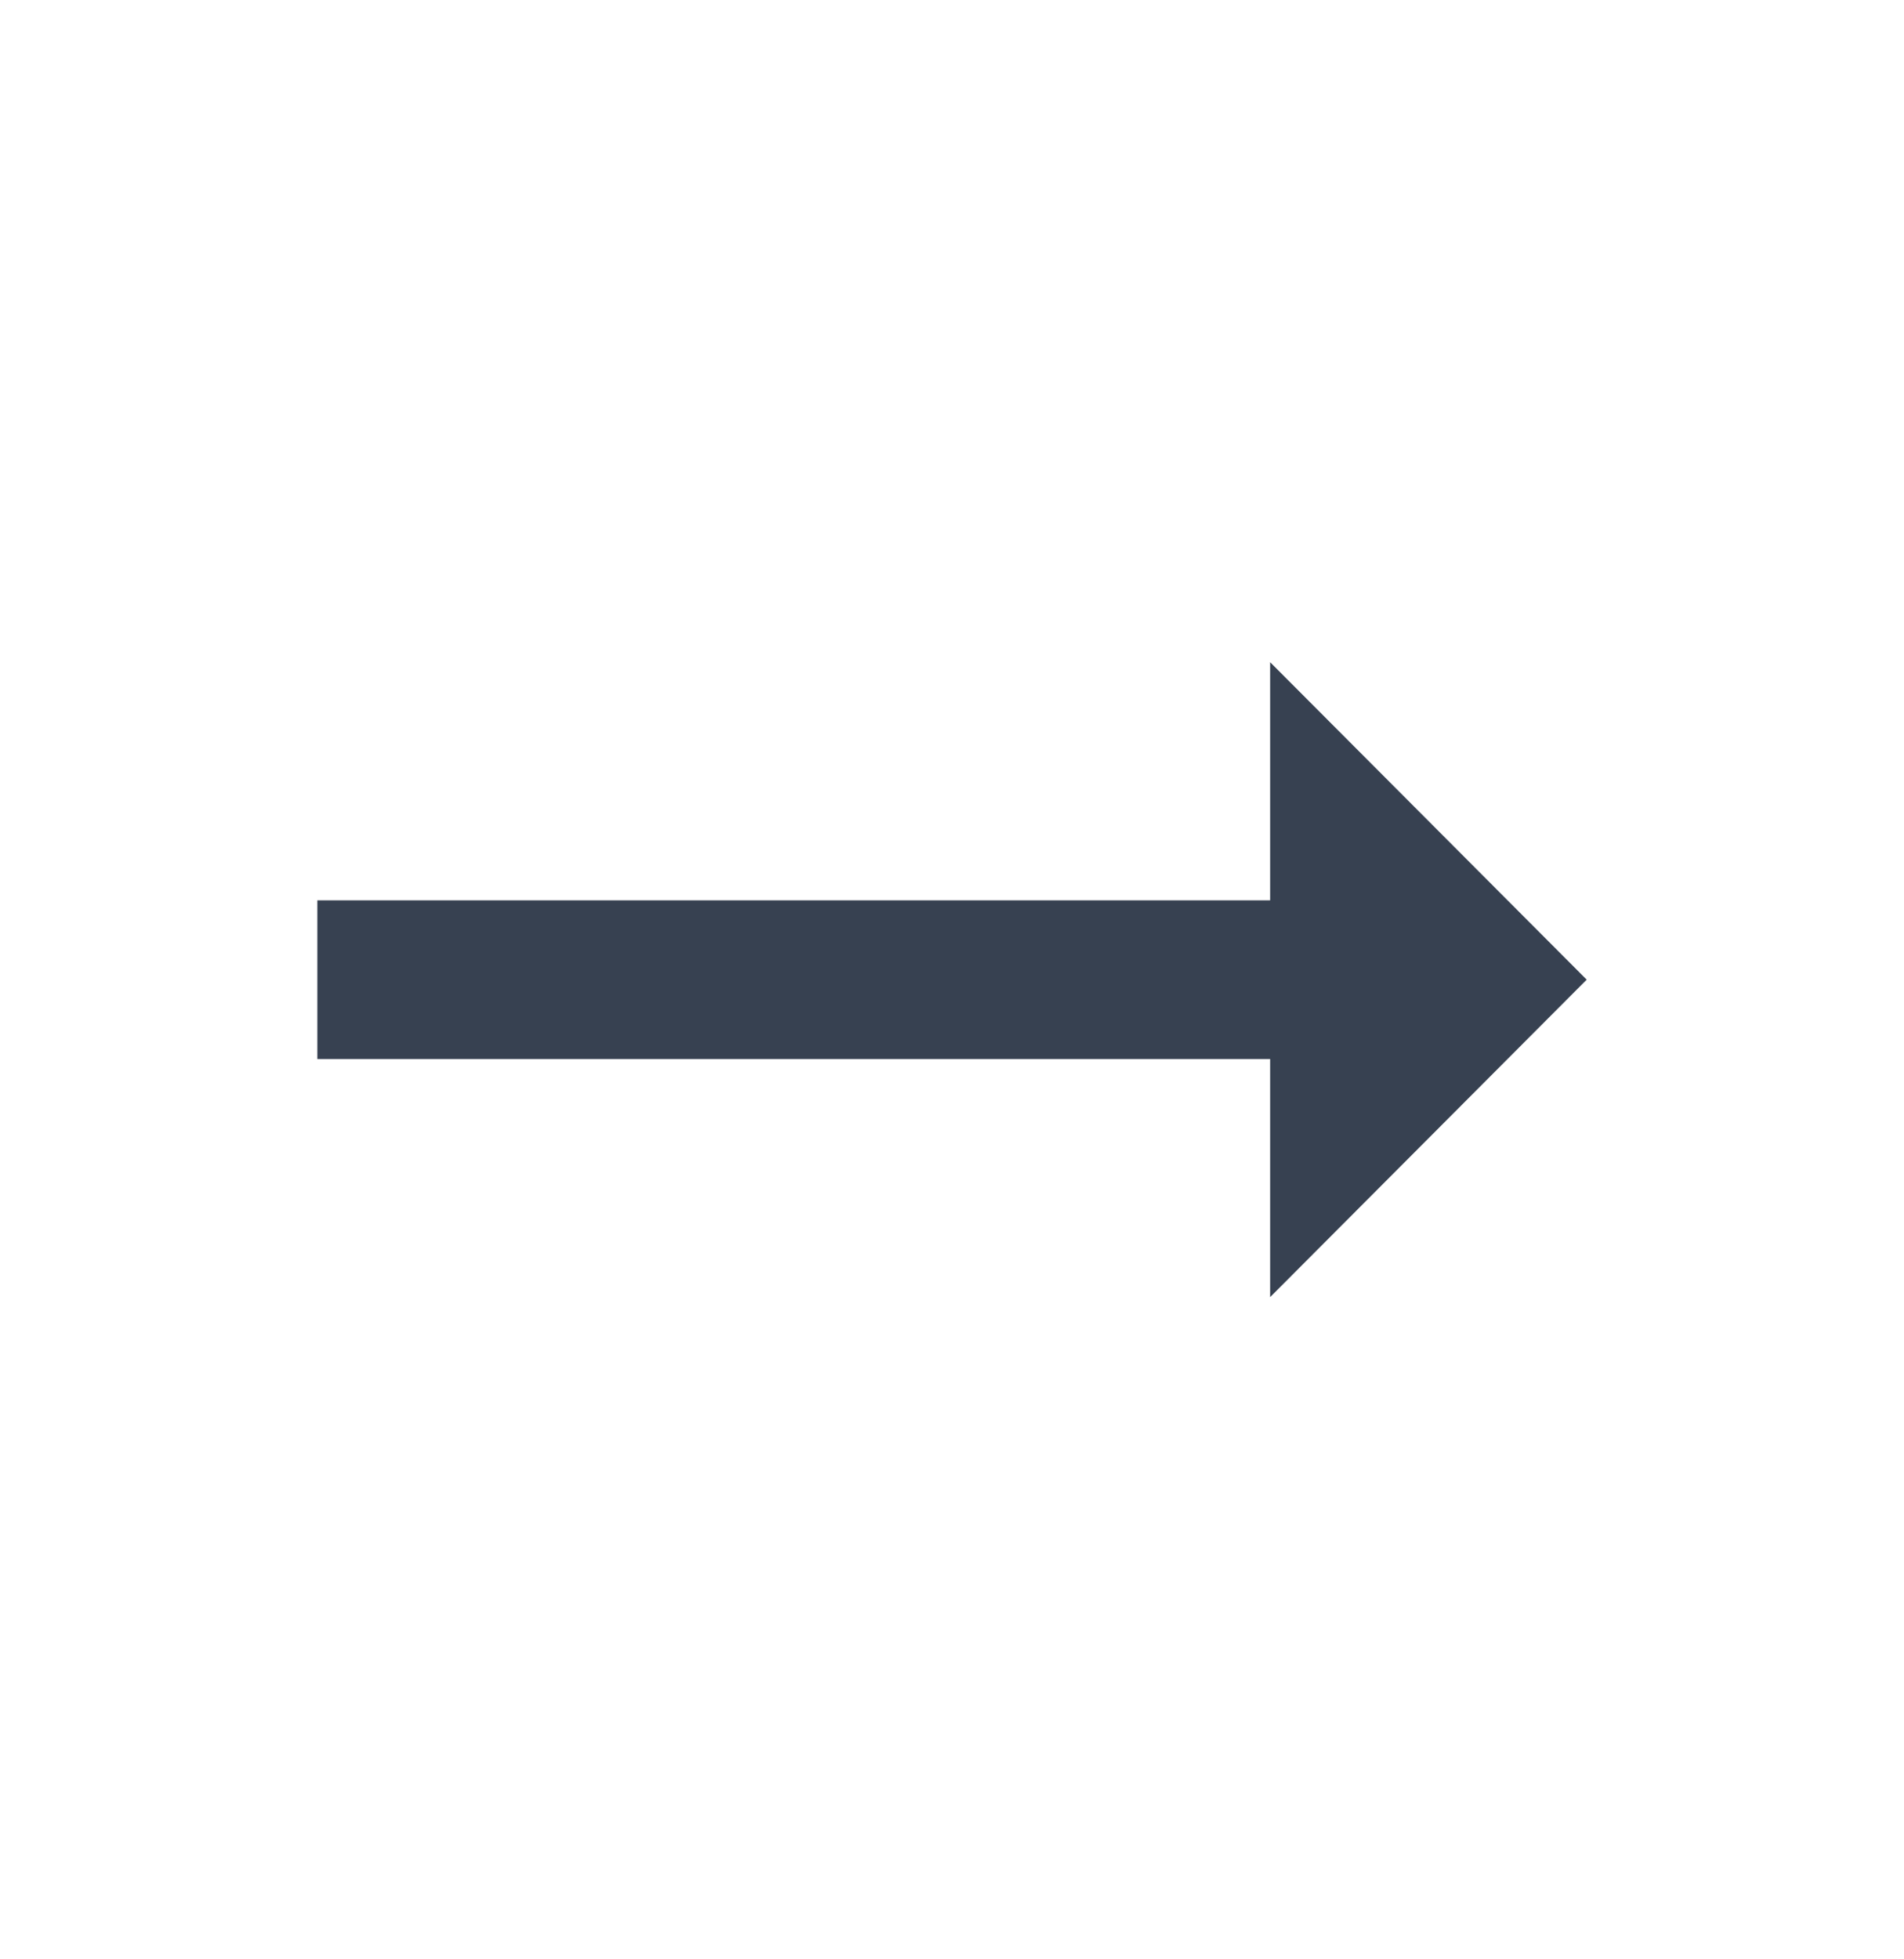 <svg width="35" height="36" viewBox="0 0 35 36" fill="none" xmlns="http://www.w3.org/2000/svg">
<g clip-path="url(#clip0_83_6)">
<path d="M23.348 16.542H5.833V19.458H23.348V23.833L29.167 18L23.348 12.167V16.542Z" fill="#374151"/>
</g>
<defs>
<clipPath id="clip0_83_6">
<rect width="35" height="35" fill="white" transform="translate(0 0.5)"/>
</clipPath>
</defs>
</svg>

